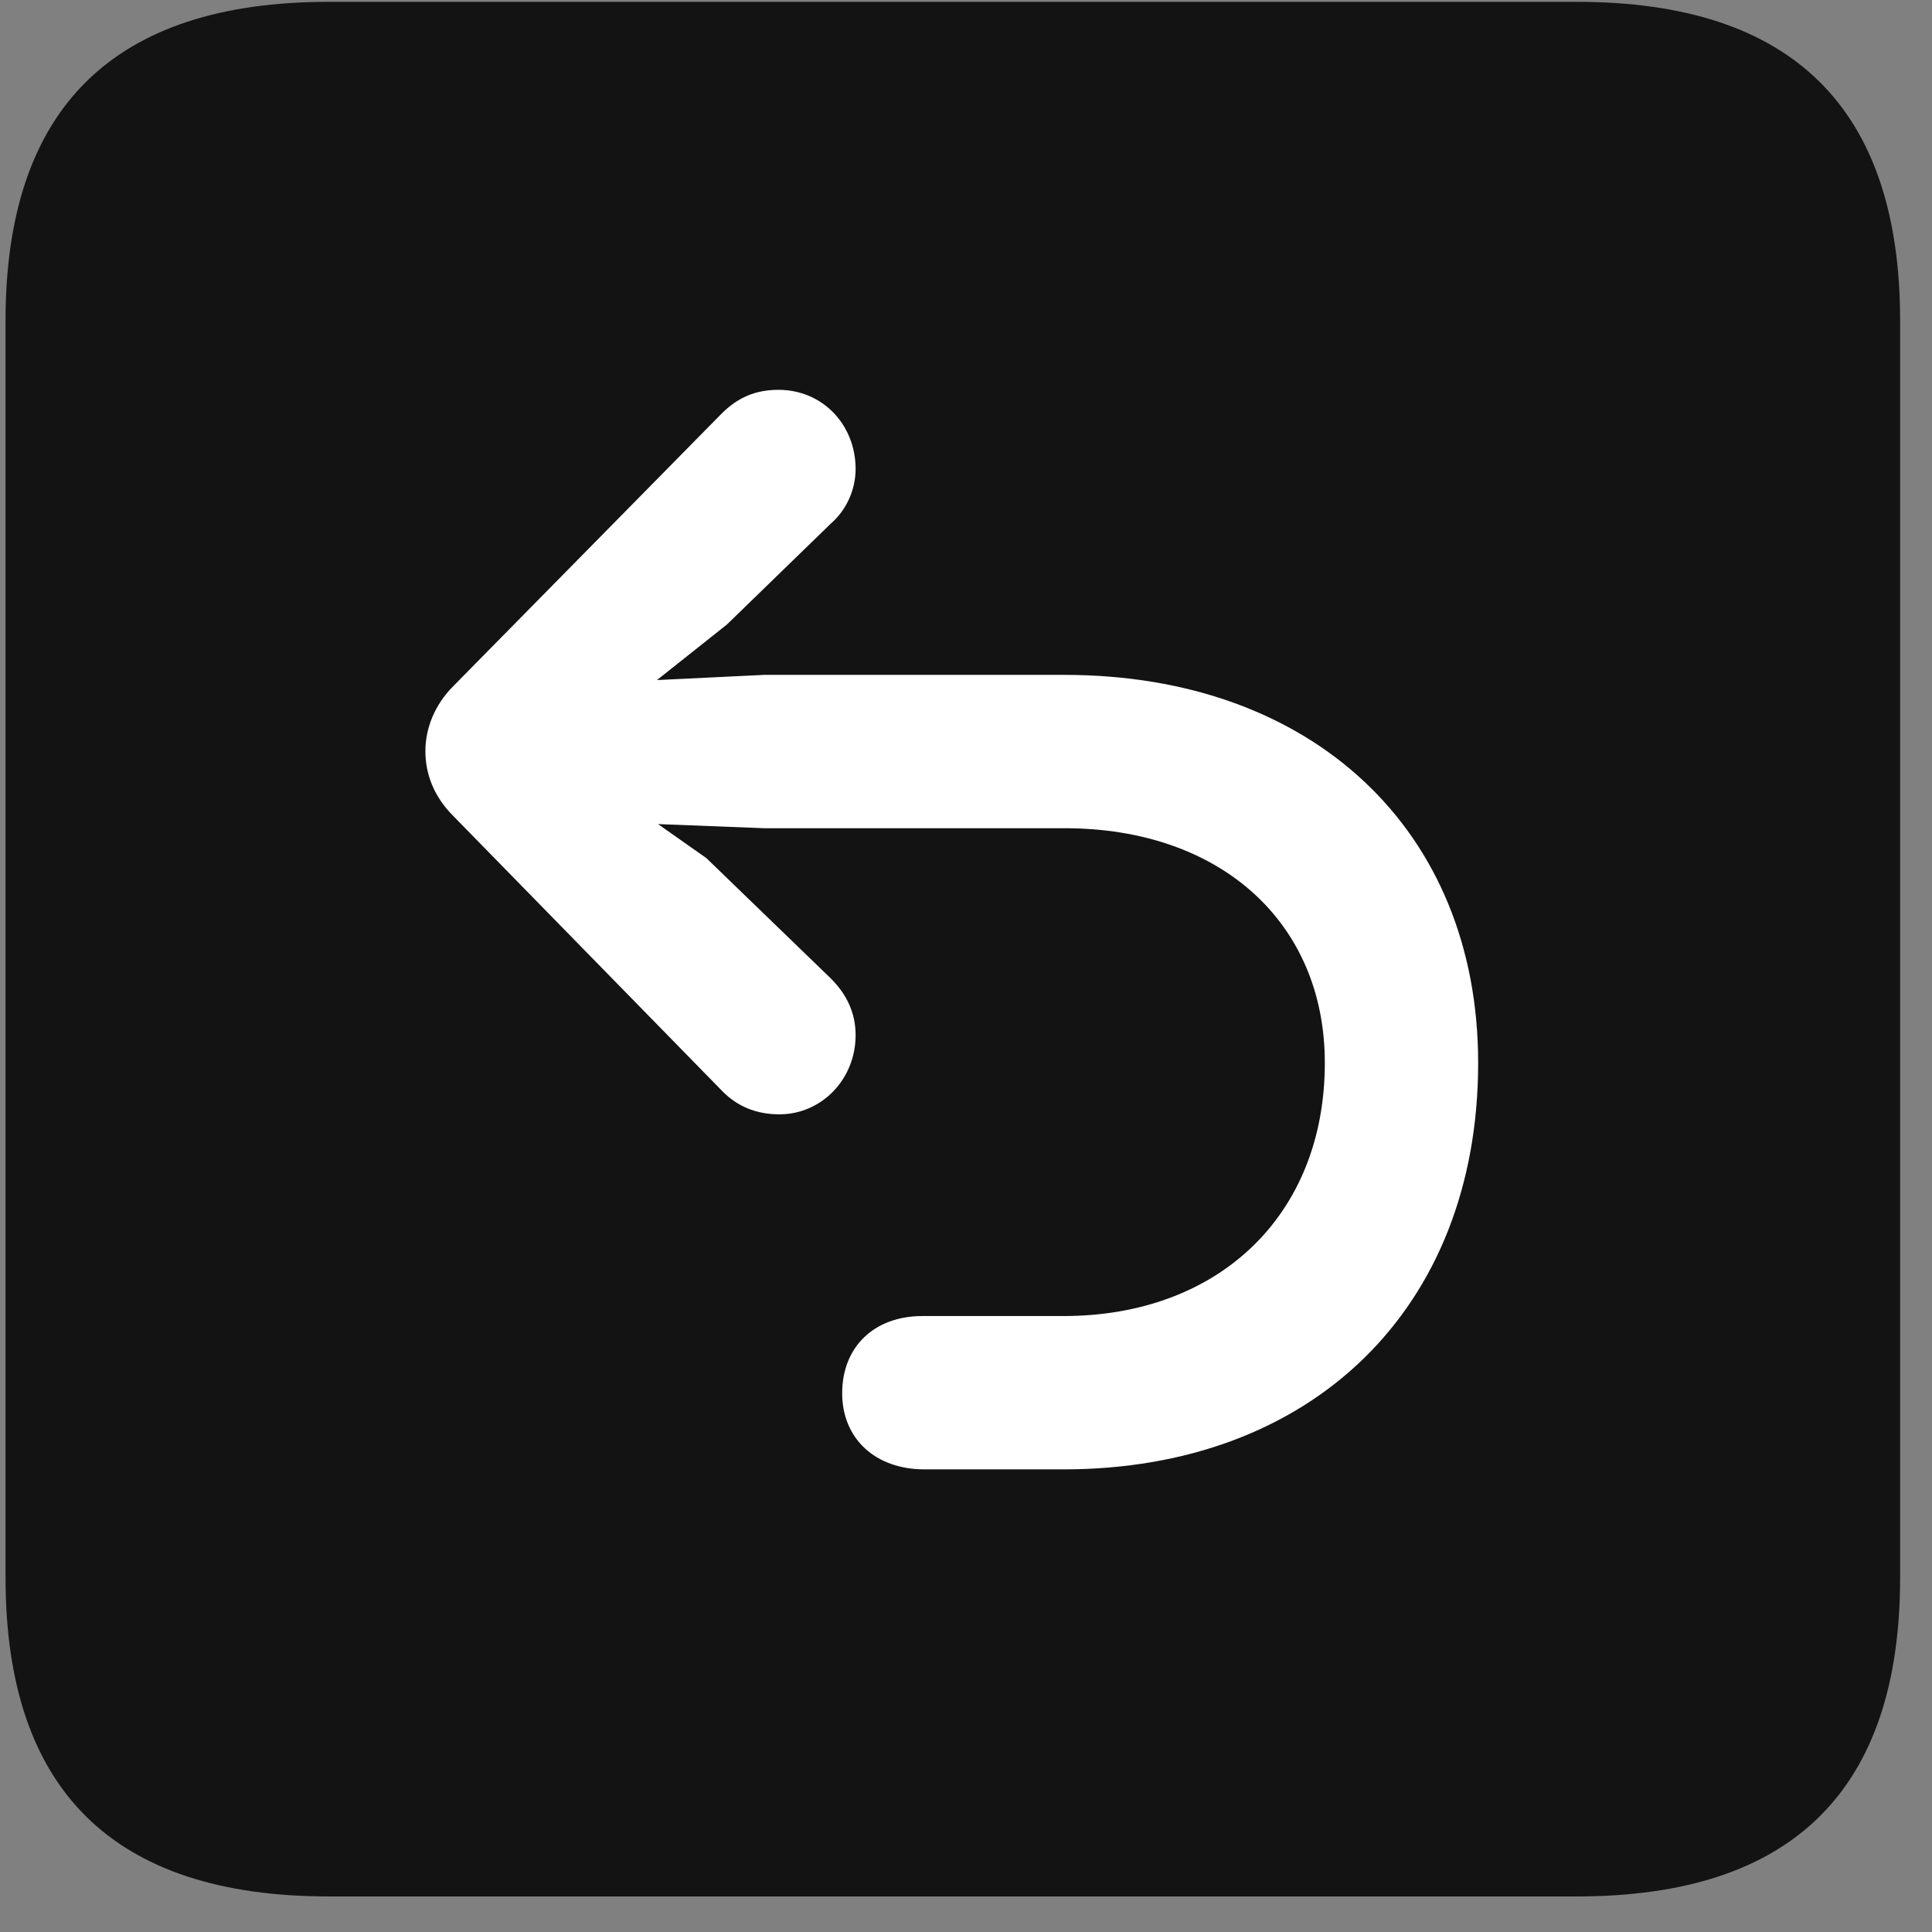 <svg width="22" height="22" viewBox="0 0 22 22" fill="none" xmlns="http://www.w3.org/2000/svg">
<rect x="0" y="0" width="22" height="22" fill="#808080" stroke="none"/>
<g clip-path="url(#clip0_2207_23914)">
<path d="M3.743 21.595H17.957C20.419 21.595 21.637 20.377 21.637 17.962V3.654C21.637 1.24 20.419 0.021 17.957 0.021H3.743C1.293 0.021 0.063 1.228 0.063 3.654V17.962C0.063 20.388 1.293 21.595 3.743 21.595Z" fill="black" fill-opacity="0.85"/>
<path d="M16.832 12.103C16.832 14.904 14.934 16.732 12.11 16.732H10.528C9.965 16.732 9.59 16.38 9.59 15.865C9.59 15.337 9.954 14.986 10.504 14.986H12.11C13.879 14.986 15.086 13.837 15.086 12.103C15.086 10.509 13.903 9.431 12.122 9.431H8.7L7.493 9.384L8.043 9.771L9.461 11.142C9.637 11.318 9.743 11.529 9.743 11.787C9.743 12.29 9.356 12.689 8.875 12.689C8.606 12.689 8.395 12.595 8.231 12.431L5.161 9.291C4.938 9.068 4.844 8.81 4.844 8.552C4.844 8.294 4.95 8.025 5.161 7.814L8.219 4.708C8.395 4.533 8.594 4.439 8.864 4.439C9.368 4.439 9.743 4.837 9.743 5.341C9.743 5.576 9.637 5.81 9.461 5.962L8.278 7.111L7.481 7.744L8.7 7.685H12.122C14.946 7.685 16.832 9.455 16.832 12.103Z" fill="white"/>
</g>
<defs>
<clipPath id="clip0_2207_23914">
<rect width="21.574" height="21.621" fill="white" transform="translate(0.063 0.021)"/>
</clipPath>
</defs>
</svg>

